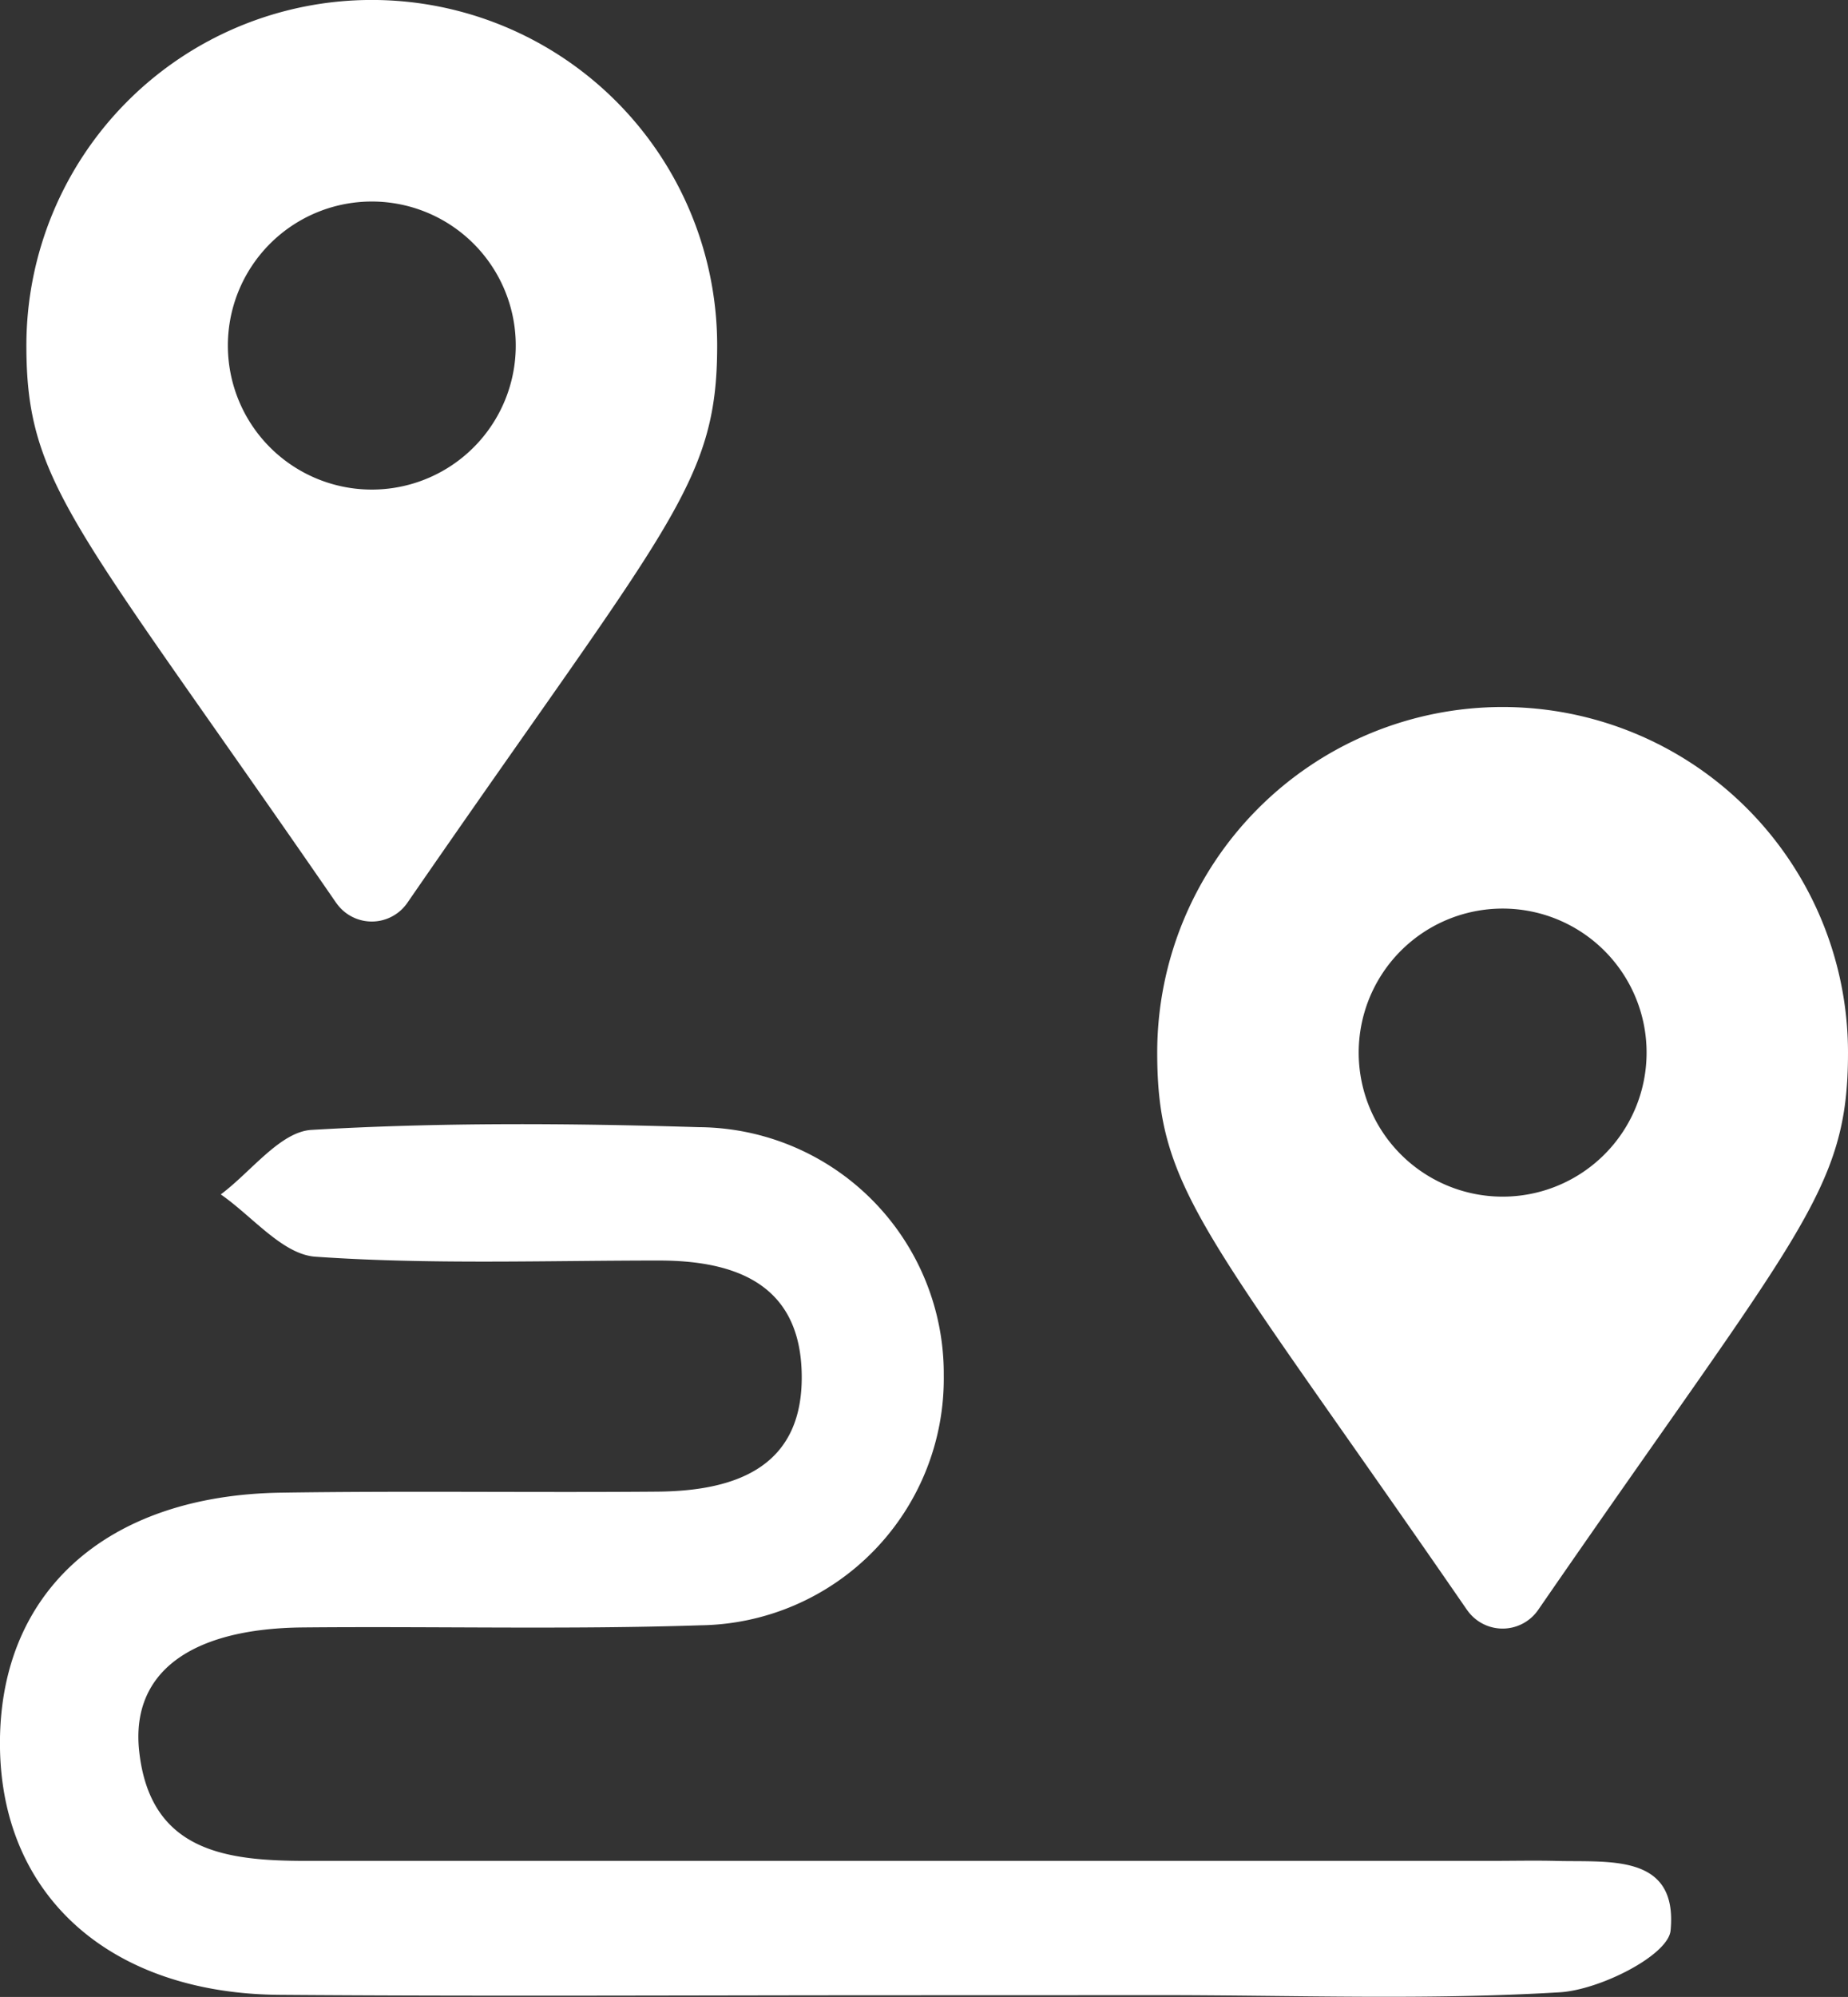 <svg xmlns="http://www.w3.org/2000/svg" width="23.186" height="25.04" viewBox="0 0 23.186 25.04"><rect x="0" y="0" width="23.186" height="25.04" fill="#333333" stroke="none"/><g transform="translate(-6.669 -5)"><path d="M-84.666-216.344c-2.61,0-5.221.015-7.831-.005-2.121-.017-3.477-1.232-3.508-3.089-.032-1.937,1.311-3.174,3.524-3.208,1.575-.024,3.15,0,4.726-.013,1-.009,1.845-.318,1.808-1.506-.034-1.094-.826-1.39-1.784-1.392-1.44,0-2.884.052-4.318-.048-.411-.029-.791-.508-1.186-.781.379-.282.745-.786,1.139-.809,1.615-.095,3.239-.084,4.858-.034a3.092,3.092,0,0,1,3.074,3.111,3.094,3.094,0,0,1-3.05,3.135c-1.663.055-3.33.011-4.995.027-1.406.014-2.161.565-2.049,1.559.141,1.258,1.1,1.368,2.1,1.368q7.426,0,14.852,0c.27,0,.54-.006.81,0,.663.021,1.545-.106,1.451.873-.03.312-.89.746-1.392.775-1.659.1-3.328.036-4.993.036Z" transform="translate(102.674 246.363)" fill="#fff"/><path d="M3.888,11.323C.609,6.568,0,6.081,0,4.333a4.333,4.333,0,0,1,8.667,0c0,1.747-.609,2.235-3.888,6.989a.542.542,0,0,1-.891,0Zm.445-5.184A1.806,1.806,0,1,0,2.528,4.333,1.806,1.806,0,0,0,4.333,6.139Z" transform="translate(7 5)" fill="#fff"/><path d="M3.888,11.323C.609,6.568,0,6.081,0,4.333a4.333,4.333,0,0,1,8.667,0c0,1.747-.609,2.235-3.888,6.989a.542.542,0,0,1-.891,0Zm.445-5.184A1.806,1.806,0,1,0,2.528,4.333,1.806,1.806,0,0,0,4.333,6.139Z" transform="translate(21.188 13.866)" fill="#fff"/></g></svg>